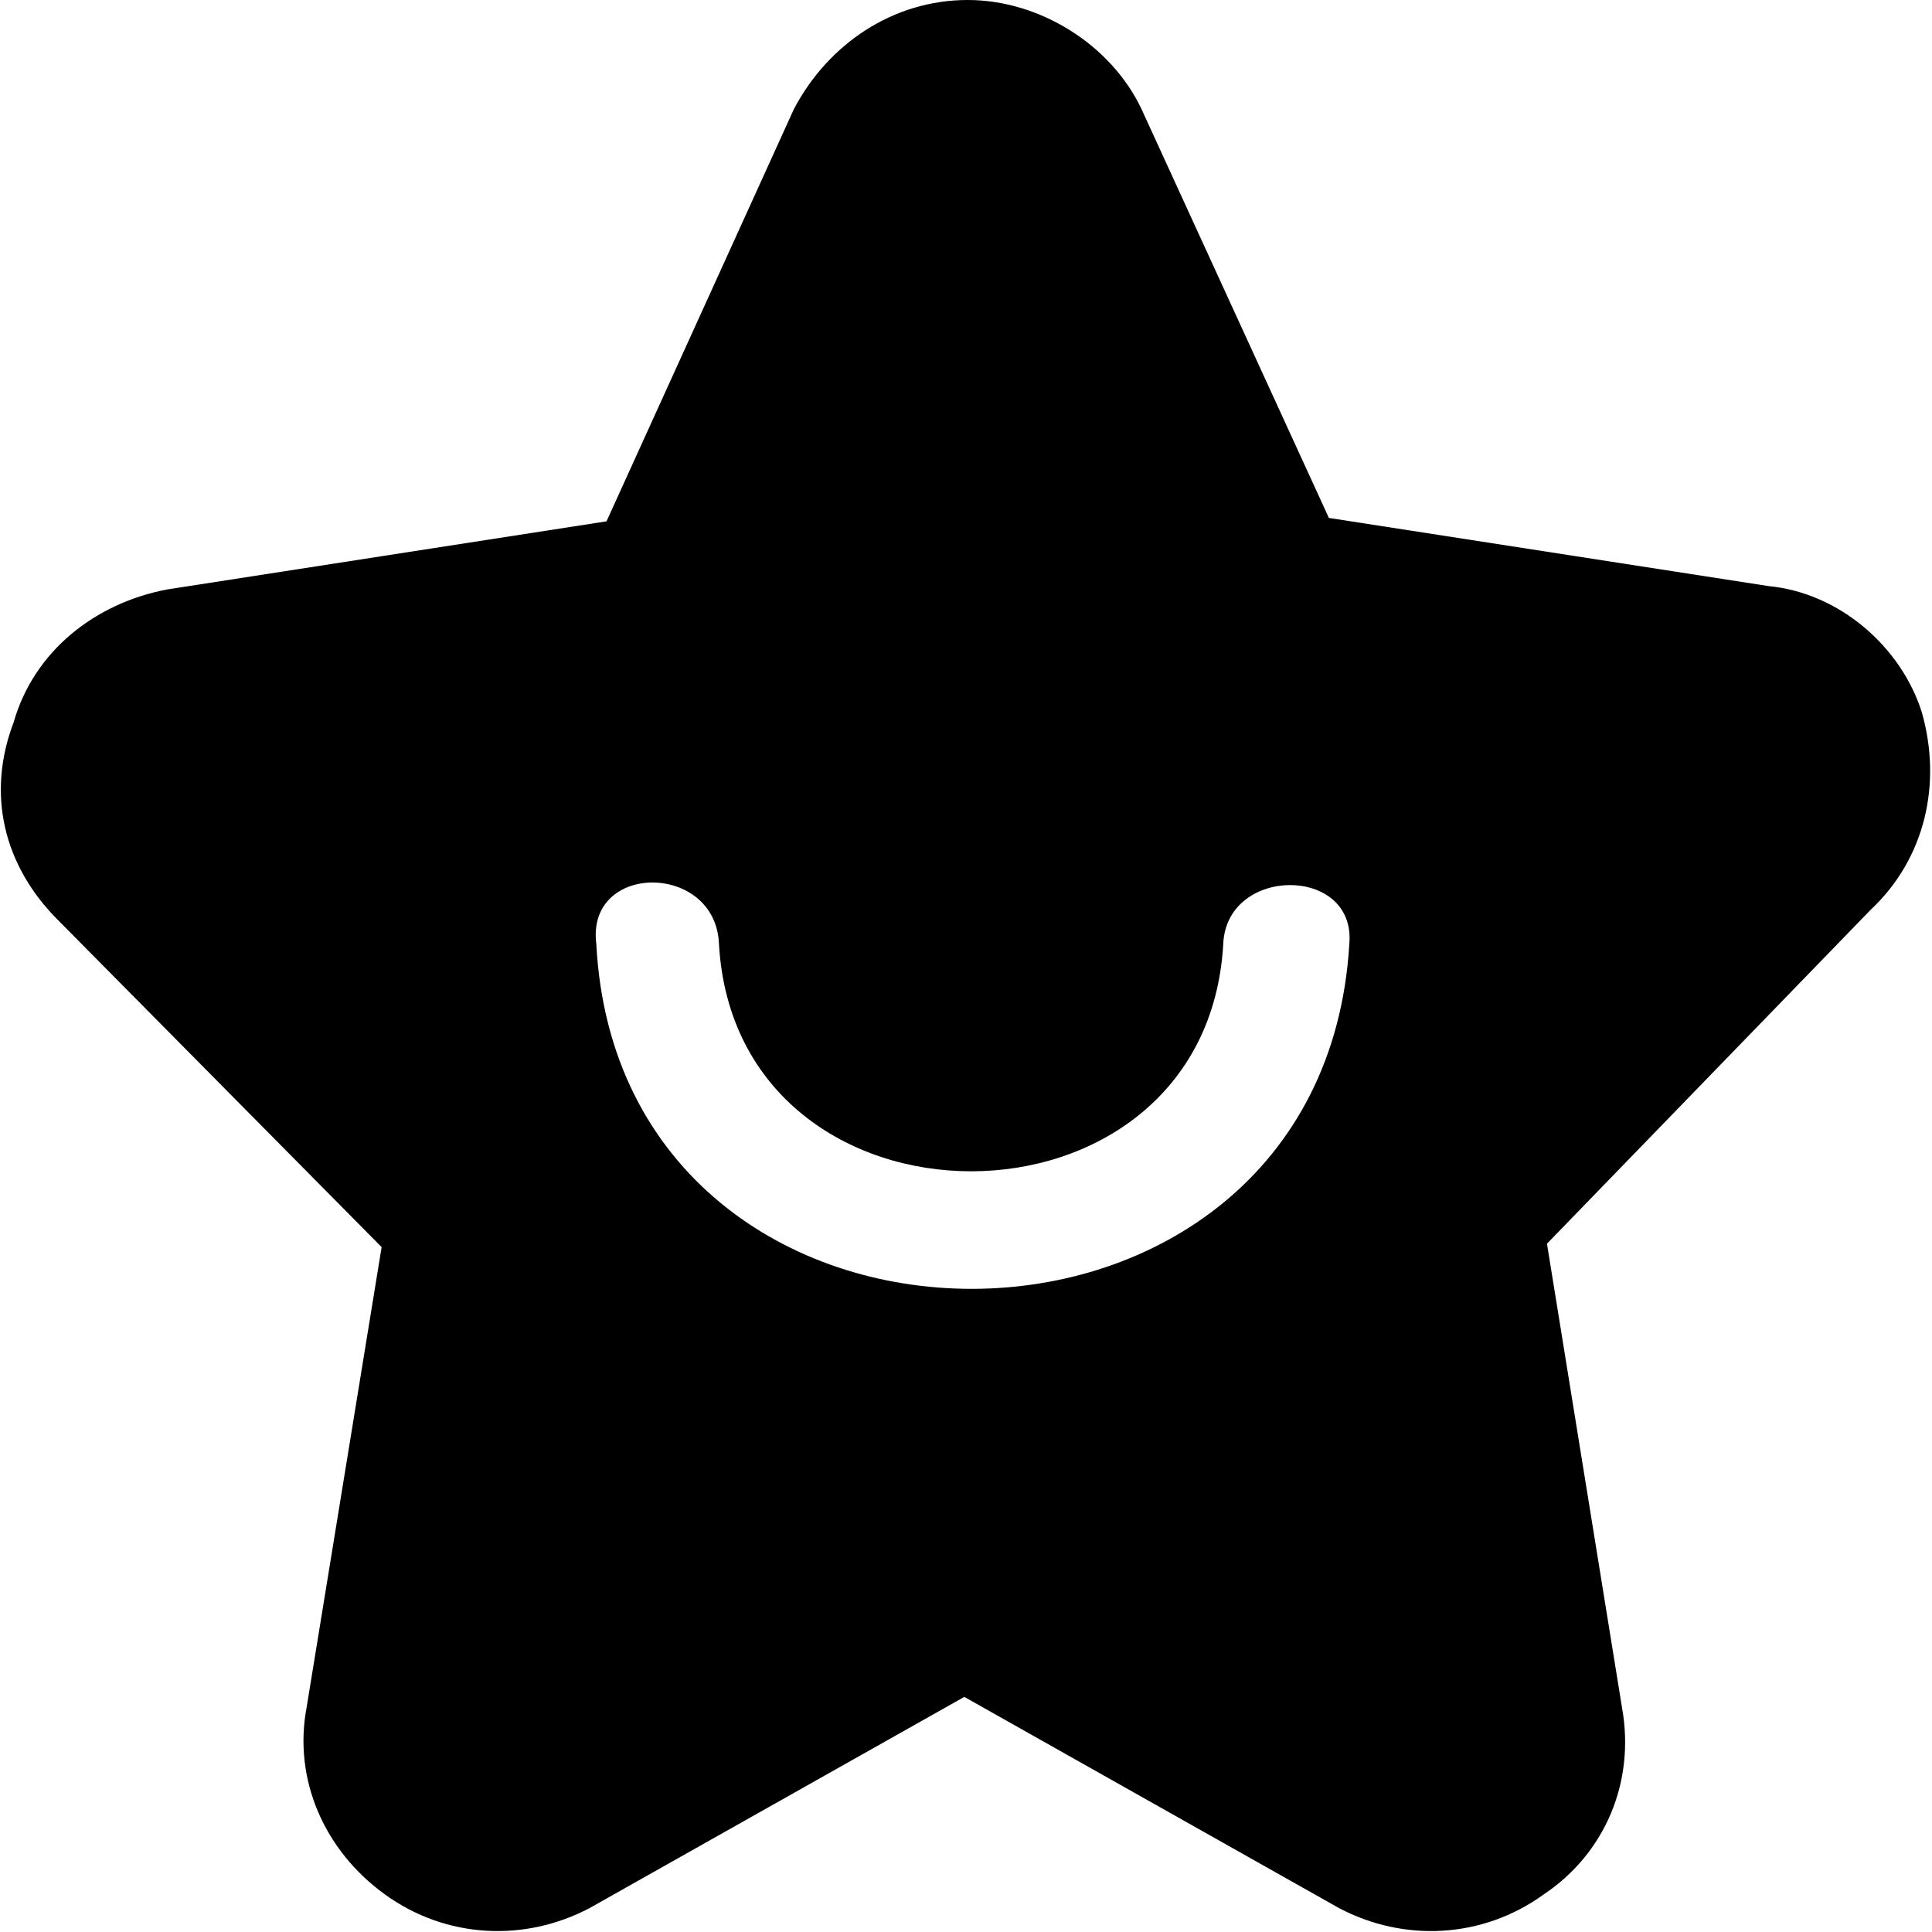 <?xml version="1.0" standalone="no"?><!DOCTYPE svg PUBLIC "-//W3C//DTD SVG 1.1//EN" "http://www.w3.org/Graphics/SVG/1.1/DTD/svg11.dtd"><svg t="1602768051797" class="icon" viewBox="0 0 1024 1024" version="1.1" xmlns="http://www.w3.org/2000/svg" p-id="3695" xmlns:xlink="http://www.w3.org/1999/xlink" width="200" height="200"><defs><style type="text/css"></style></defs><path d="M1018.582 377.453c-10.836-34.314-43.344-63.21-81.27-66.822l-232.974-36.12-99.33-216.72c-16.254-34.314-54.18-57.792-92.106-57.792-39.732 0-74.046 23.478-92.106 57.792l-99.33 218.526-232.974 36.12c-37.926 7.224-70.434 32.508-81.27 70.434-14.448 37.926-5.418 75.852 23.478 104.748l171.57 173.376L162.54 904.804c-7.224 37.926 9.03 75.852 41.538 99.33 32.508 23.478 74.046 25.284 108.36 7.224l198.66-111.972 198.66 111.972c34.314 18.06 75.852 16.254 108.36-7.224 32.508-21.672 48.762-59.598 41.538-99.33l-39.732-245.616 171.57-176.988c28.896-27.09 37.926-66.822 27.09-104.748z m-702.533 122.808c-5.418-43.344 63.21-43.344 65.016 0 9.03 160.734 258.257 160.734 267.287 0 1.806-41.538 70.434-41.538 66.822 0-14.448 243.81-386.483 243.81-399.125 0z m0 0" p-id="3696"></path></svg>